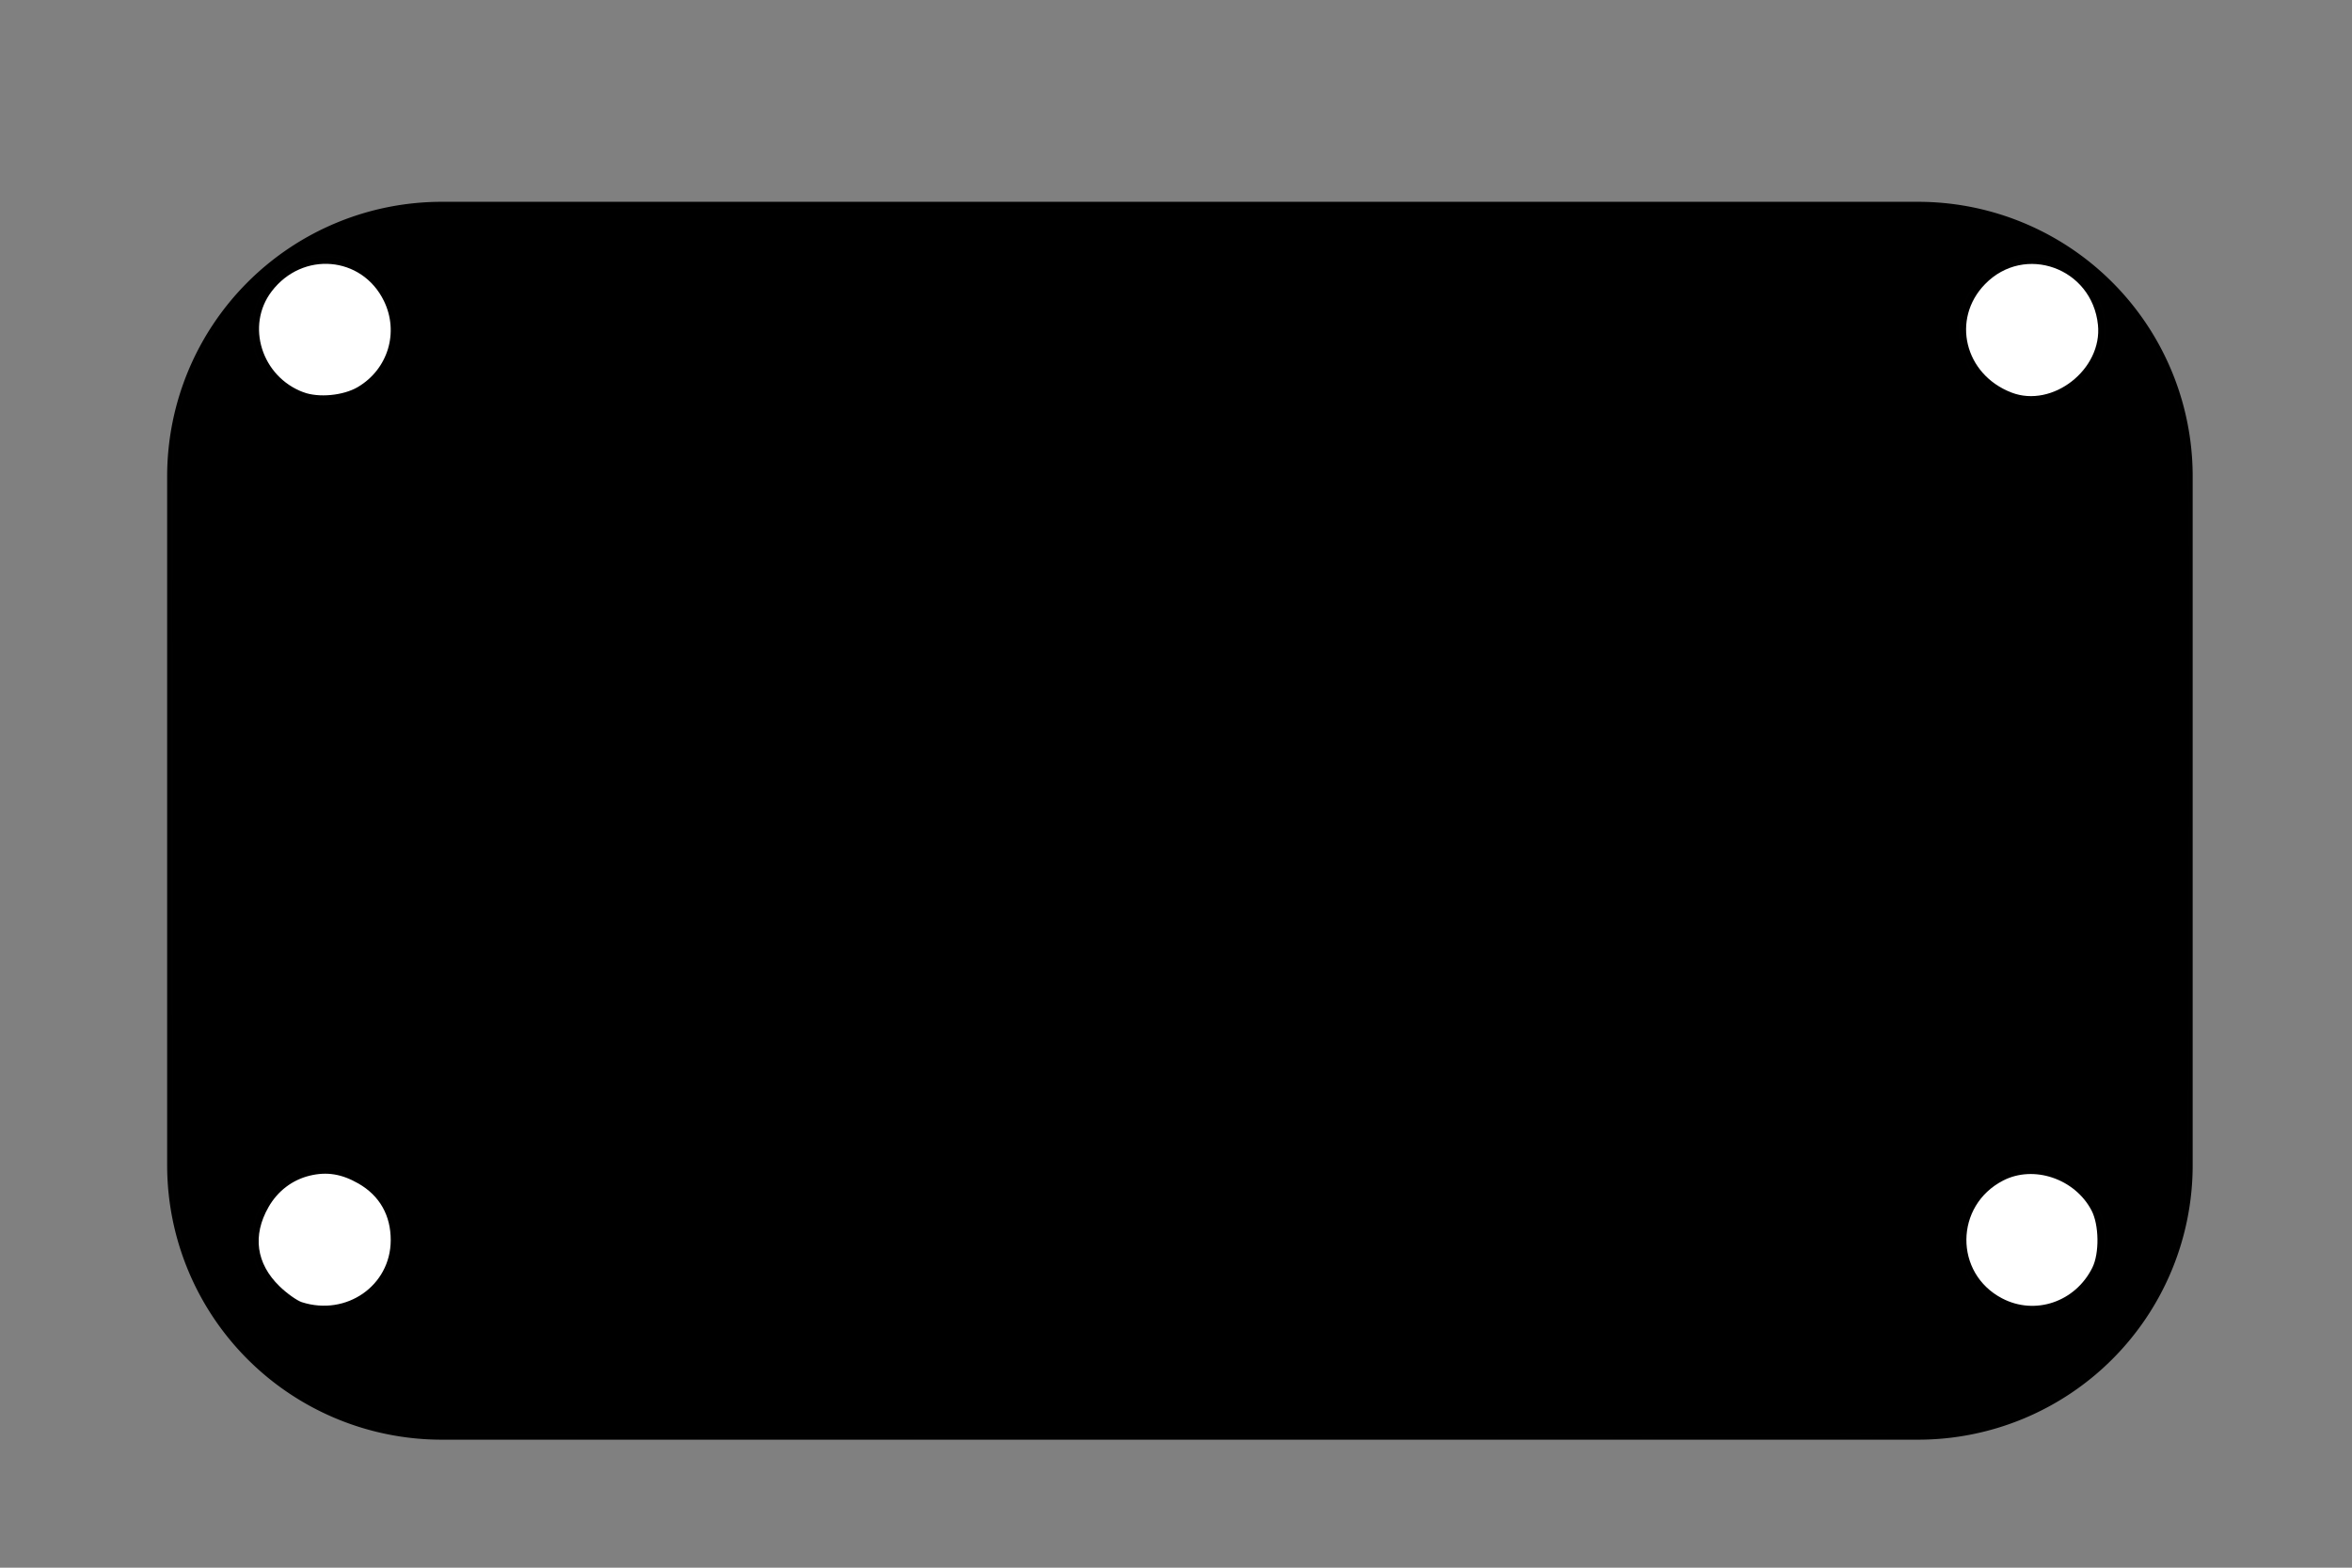<?xml version="1.0" encoding="UTF-8" standalone="no"?>
<svg
   viewBox="0 0 1500 1000"
   width="1500"
   height="1000"
   version="1.1"
   id="svg262"
   xml:space="preserve"
   xmlns="http://www.w3.org/2000/svg"
   xmlns:svg="http://www.w3.org/2000/svg"><rect x="0" y="0" width="1500" height="1000" fill="#808080" stroke="none"/><desc
     id="desc234">MK-IF-MkV-Insulator.dxf - scale = 25.400000, origin = (0.000000, 0.000000), method = file</desc><defs
     id="defs248" /><g
     id="g260"
     transform="translate(-179.497,-1378.006)"><g
       id="g929"
       transform="translate(259.81,346.619)"
       style="vector-effect:non-scaling-stroke;stroke-width:1;stroke-dasharray:none;-inkscape-stroke:hairline"><path
         d="m 201.441,1949.236 h 941.488 a 174.654,174.654 0 0 0 174.654,-174.654 V 1335.269 A 174.654,174.654 0 0 0 1142.929,1160.615 H 201.441 A 174.654,174.654 0 0 0 26.787,1335.269 v 439.313 a 174.654,174.654 0 0 0 174.654,174.654 z"
         style="vector-effect:non-scaling-stroke;fill:#000000;fill-opacity:1;stroke:#010101;stroke-width:1;stroke-dasharray:none;stroke-opacity:1;-inkscape-stroke:hairline"
         id="path919" /><path
         d="m 172.068,1822.364 a 45.003,45.003 0 0 0 -90.006,0 45.003,45.003 0 0 0 90.006,0 z"
         style="vector-effect:non-scaling-stroke;fill:none;stroke:#000000;stroke-width:1;stroke-dasharray:none;-inkscape-stroke:hairline"
         id="path921" /><path
         d="m 1260.708,1822.364 a 45.003,45.003 0 0 0 -90.006,0 45.003,45.003 0 0 0 90.006,0 z"
         style="vector-effect:non-scaling-stroke;fill:none;stroke:#000000;stroke-width:1;stroke-dasharray:none;-inkscape-stroke:hairline"
         id="path923" /><path
         d="m 1260.708,1241.756 a 45.003,45.003 0 0 0 -90.006,0 45.003,45.003 0 0 0 90.006,0 z"
         style="vector-effect:non-scaling-stroke;fill:none;stroke:#000000;stroke-width:1;stroke-dasharray:none;-inkscape-stroke:hairline"
         id="path925" /><path
         d="m 172.068,1241.756 a 45.003,45.003 0 0 0 -90.006,0 45.003,45.003 0 0 0 90.006,0 z"
         style="vector-effect:non-scaling-stroke;fill:none;stroke:#000000;stroke-width:1;stroke-dasharray:none;-inkscape-stroke:hairline"
         id="path927" /></g><path
       style="vector-effect:non-scaling-stroke;fill:#ffffff;fill-opacity:1;stroke:#010101;stroke-width:1.692;stroke-dasharray:none;stroke-opacity:1;-inkscape-stroke:hairline"
       d="m 1462.026,1629.19 c -30.49,-11.748 -39.275,-47.801 -17.183,-70.517 25.721,-26.447 69.642,-10.641 73.469,26.439 2.99,28.97 -29.487,54.403 -56.286,44.078 z"
       id="path1093" /><path
       style="vector-effect:non-scaling-stroke;fill:#ffffff;fill-opacity:1;stroke:#010101;stroke-width:1.692;stroke-dasharray:none;stroke-opacity:1;-inkscape-stroke:hairline"
       d="m 1455.985,2206.974 c -31.287,-16.344 -30.932,-60.399 0.616,-76.659 19.94,-10.277 46.662,-1.266 57.517,19.394 4.957,9.436 5.223,27.853 0.538,37.296 -11.058,22.287 -37.201,31.185 -58.671,19.969 z"
       id="path1647" /><path
       style="vector-effect:non-scaling-stroke;fill:#ffffff;fill-opacity:1;stroke:#010101;stroke-width:1.692;stroke-dasharray:none;stroke-opacity:1;-inkscape-stroke:hairline"
       d="m 372.724,1629.013 c -27.179,-10.105 -37.636,-43.383 -20.636,-65.671 20.083,-26.33 58.679,-23.042 72.995,6.219 9.989,20.417 2.649,44.566 -17.055,56.114 -9.448,5.537 -25.347,7.04 -35.304,3.338 z"
       id="path1649" /><path
       style="vector-effect:non-scaling-stroke;fill:#ffffff;fill-opacity:1;stroke:#010101;stroke-width:1.692;stroke-dasharray:none;stroke-opacity:1;-inkscape-stroke:hairline"
       d="m 371.793,2209.472 c -3.249,-1.035 -9.845,-5.715 -14.657,-10.401 -15.121,-14.725 -17.663,-33.051 -7.139,-51.478 6.002,-10.509 15.541,-17.767 26.95,-20.504 11.026,-2.645 20.678,-1.086 31.484,5.085 13.842,7.906 21.173,20.79 21.095,37.077 -0.141,29.423 -28.843,49.419 -57.732,40.219 z"
       id="path1651" /><path
       style="vector-effect:non-scaling-stroke;fill:#000000;fill-opacity:1;stroke:#010101;stroke-width:1;stroke-dasharray:none;stroke-opacity:1;-inkscape-stroke:hairline"
       d="m 445.371,2293.497 c -23.022,-2.791 -41.151,-8.134 -60.903,-17.947 -18.987,-9.434 -31.696,-18.904 -47.38,-35.306 -21.35,-22.328 -33.063,-42.485 -42.638,-73.376 l -4.72,-15.226 -0.462,-244.014 c -0.444,-234.807 -0.339,-244.613 2.78,-259.882 6.818,-33.375 22.267,-62.086 46.674,-86.745 22.566,-22.798 44.047,-35.666 76.561,-45.866 l 14.86,-4.662 h 501.6 501.6 l 15.226,4.719 c 18.15,5.626 36.242,13.922 49.518,22.706 12.81,8.476 32.687,27.433 43.082,41.09 10.363,13.615 23.698,40.7 28.264,57.41 6.78,24.813 7.105,38.84 6.439,278.4 -0.709,254.925 0.143,235.823 -11.96,268.047 -16.688,44.429 -55.078,82.729 -99.738,99.504 -32.908,12.361 16.392,11.279 -525.662,11.533 -268.437,0.126 -490.35,-0.048 -493.142,-0.387 z m -38.91,-82.454 c 23.43,-11.095 33.407,-39.605 22.012,-62.897 -8.116,-16.587 -22.168,-25.088 -41.467,-25.083 -20.197,0.01 -34.441,9 -42.576,26.887 -5.051,11.106 -5.15,27.287 -0.233,38.064 10.562,23.15 39.447,33.834 62.264,23.029 z m 1083.938,2.27 c 16.177,-4.493 29.844,-22.41 31.285,-41.013 1.169,-15.087 -3.755,-27.371 -15.035,-37.513 -29.122,-26.184 -73.997,-8.427 -77.123,30.517 -1.718,21.403 10.178,40.427 29.616,47.364 7.658,2.733 22.627,3.042 31.258,0.645 z M 402.682,1632.152 c 18.144,-6.182 30.212,-23.701 30.212,-43.858 0,-40.466 -46.465,-61.368 -76.889,-34.588 -10.666,9.389 -15.278,19.833 -15.271,34.588 0.01,13.927 2.785,21.327 11.723,31.22 12.853,14.226 31.669,18.961 50.225,12.638 z m 1094.378,-2.869 c 17.307,-8.934 26.397,-25.666 24.631,-45.34 -2.546,-28.357 -30.744,-48.062 -58.161,-40.644 -19.626,5.31 -34.414,24.237 -34.414,44.046 0,27.482 19.297,47.005 46.798,47.344 8.616,0.106 12.287,-0.832 21.147,-5.405 z"
       id="path1653" /><path
       style="vector-effect:non-scaling-stroke;fill:#000000;fill-opacity:1;stroke:#010101;stroke-width:0.299;stroke-dasharray:none;stroke-opacity:1;-inkscape-stroke:hairline"
       d="m 909.213,1508.955 v -1.346 h 187.211 187.211 v 1.346 1.346 H 1096.425 909.213 Z"
       id="path1655" /><path
       style="vector-effect:non-scaling-stroke;fill:#000000;fill-opacity:1;stroke:#010101;stroke-width:0.598;stroke-dasharray:none;stroke-opacity:1;-inkscape-stroke:hairline"
       d="m 1011.088,2294.137 c 14.911,-0.089 39.134,-0.089 53.831,1e-4 14.696,0.089 2.497,0.162 -27.11,0.162 -29.607,0 -41.631,-0.073 -26.721,-0.162 z"
       id="path1657" /><path
       style="vector-effect:non-scaling-stroke;fill:#000000;fill-opacity:1;stroke:#010101;stroke-width:0.598;stroke-dasharray:none;stroke-opacity:1;-inkscape-stroke:hairline"
       d="m 989.959,2294.559 c 200.998,-0.218 369.556,-0.61 374.572,-0.872 8.266,-0.431 9.121,-0.383 9.121,0.51 0,0.915 -26.993,0.978 -374.572,0.872 l -374.572,-0.114 z"
       id="path1659" /></g></svg>
